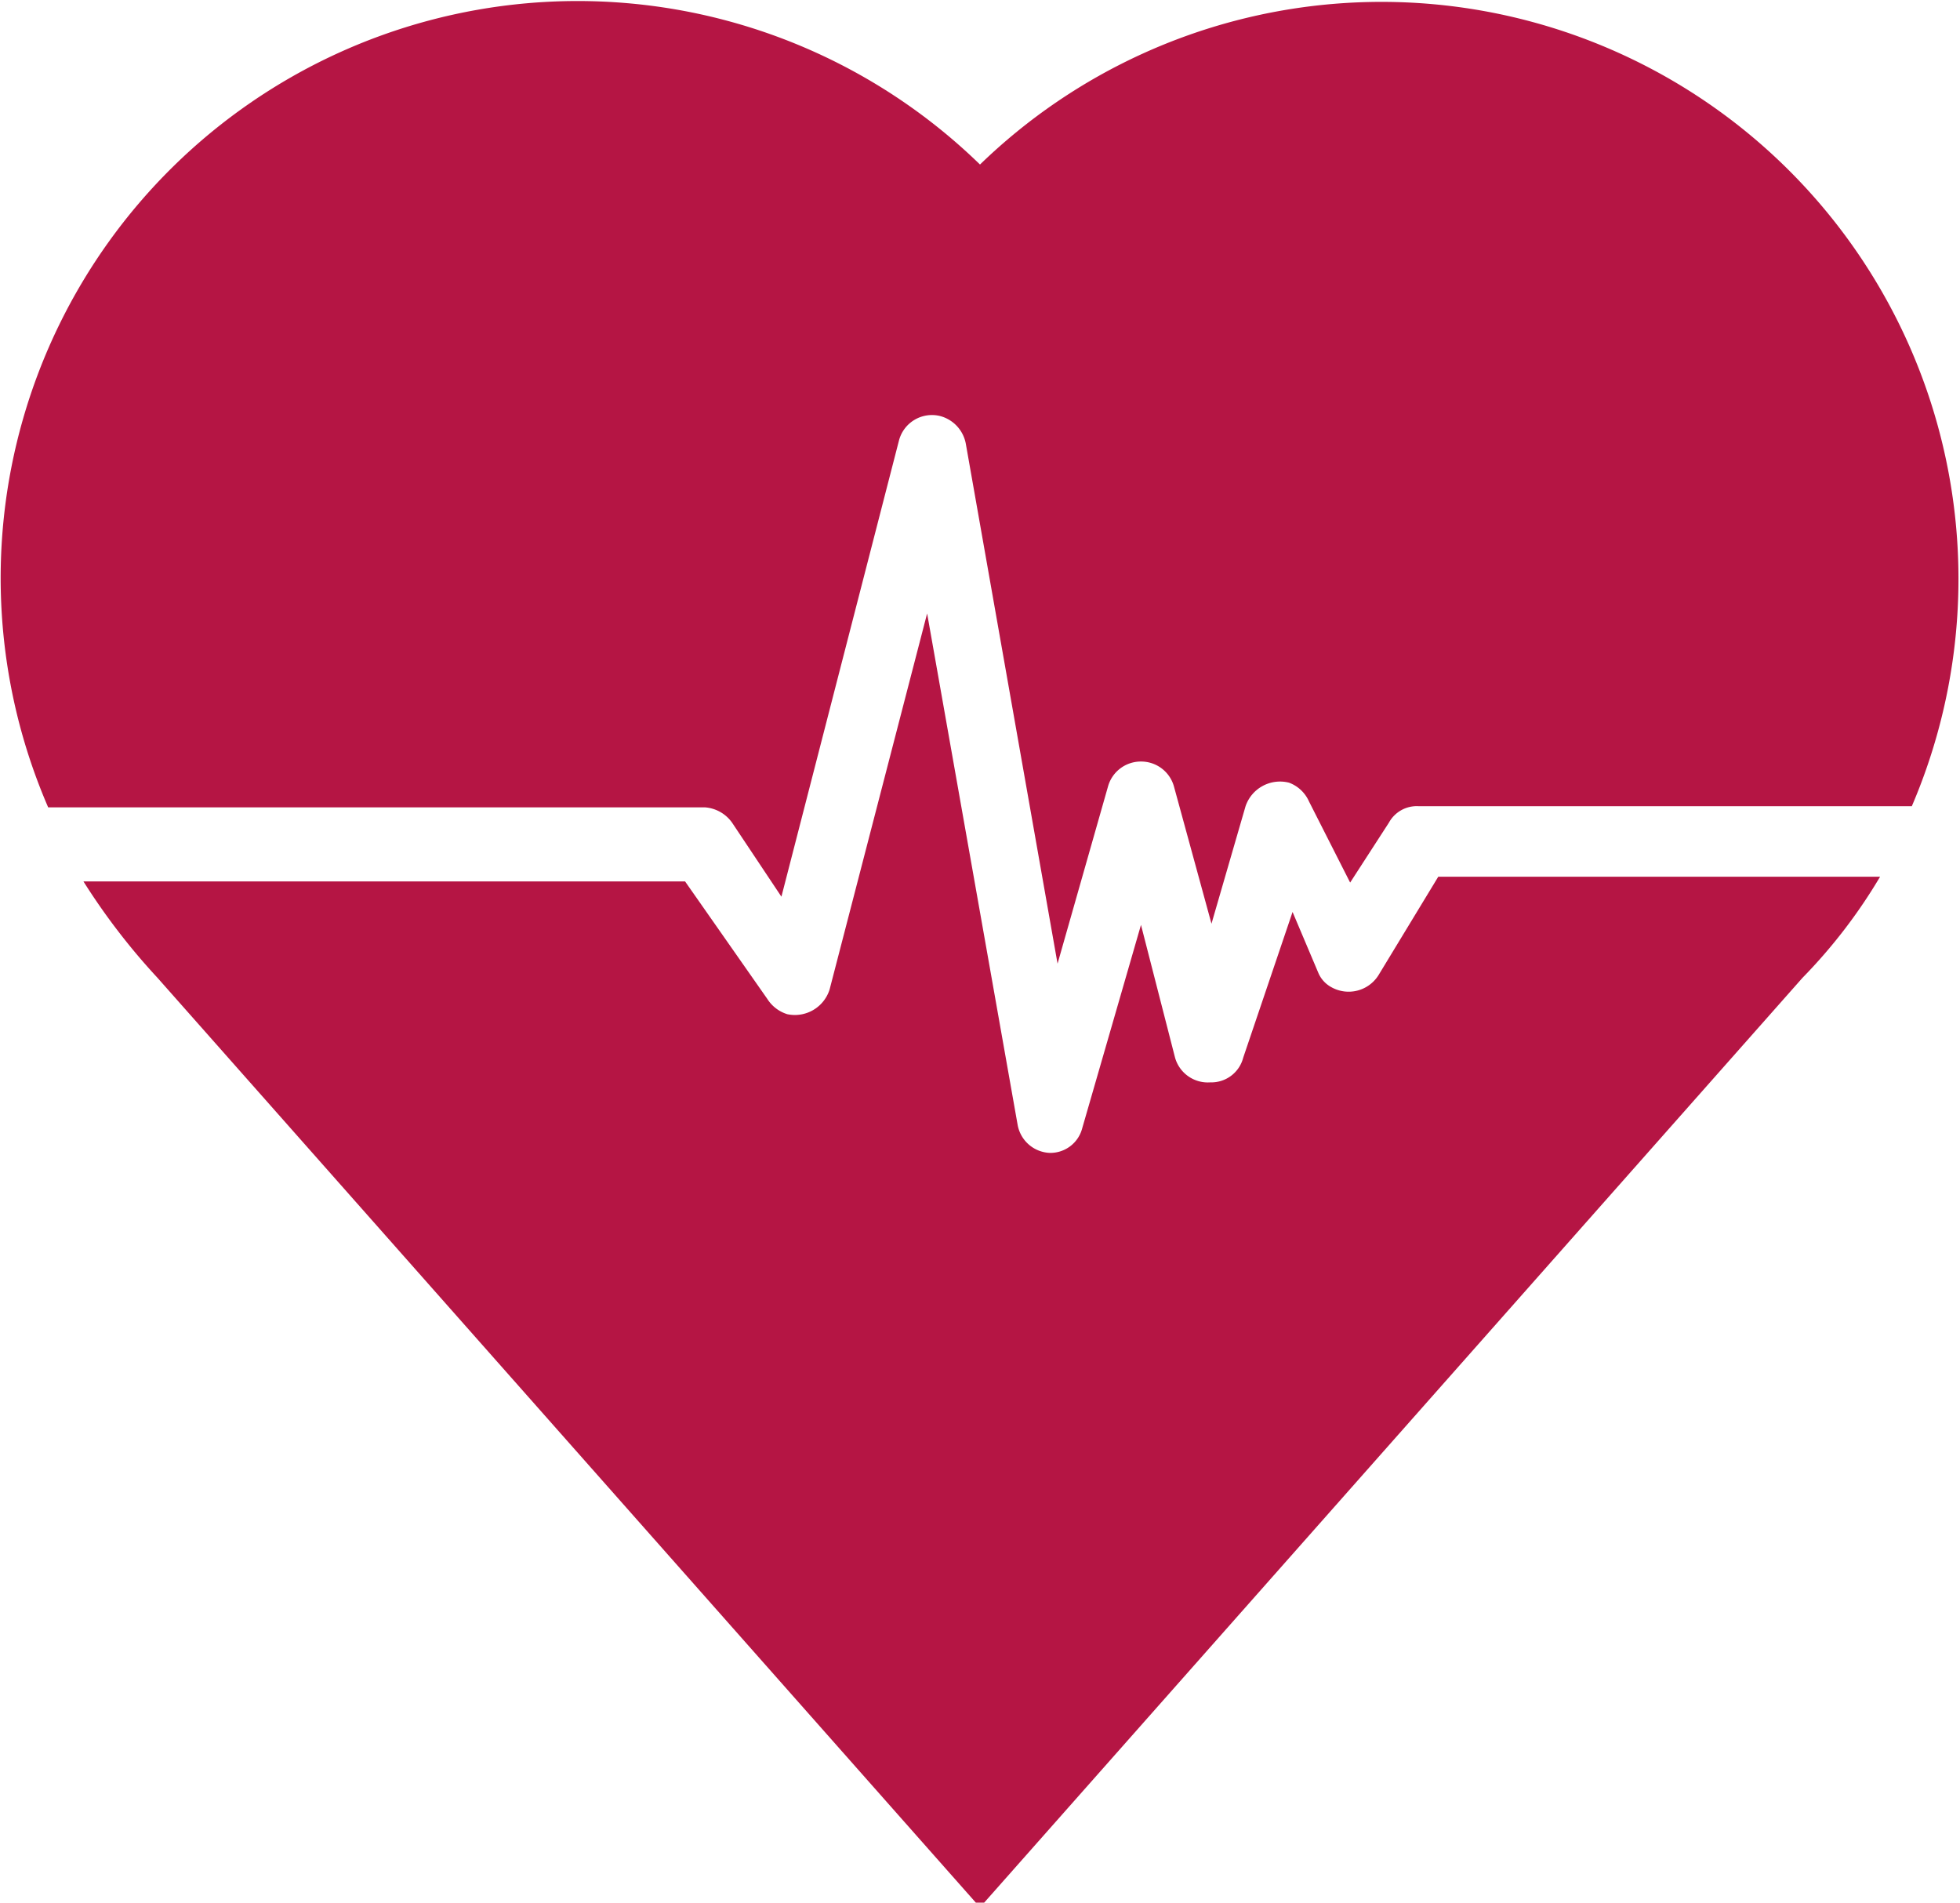 <svg xmlns="http://www.w3.org/2000/svg" viewBox="0 0 16.68 16.19"><defs><style>.cls-1{fill:#b51544;}</style></defs><title>icon-sante</title><g id="Calque_2" data-name="Calque 2"><g id="Calque_1-2" data-name="Calque 1"><path class="cls-1" d="M6,6.87A.31.31,0,0,1,6.23,7l.42.63,1-3.88A.29.29,0,0,1,8,3.54a.3.3,0,0,1,.22.24L9,8.2l.43-1.51a.29.29,0,0,1,.28-.21h0a.29.29,0,0,1,.28.21l.32,1.17.29-1a.31.31,0,0,1,.37-.2.3.3,0,0,1,.17.16l.35.69L11.82,7a.27.27,0,0,1,.25-.14h4.2A4.91,4.91,0,0,0,8.34,1.4h0A4.91,4.91,0,0,0,.41,6.87Zm10,.59H12.24l-.51.84a.3.3,0,0,1-.4.1.25.25,0,0,1-.11-.12L11,7.76,10.58,9a.28.28,0,0,1-.28.21h0A.29.29,0,0,1,10,9L9.71,7.87,9.21,9.6a.28.28,0,0,1-.28.21h0a.29.29,0,0,1-.27-.24L7.89,5.22l-.83,3.2a.31.31,0,0,1-.36.21.31.31,0,0,1-.17-.13l-.7-1H.71a5.58,5.58,0,0,0,.63.82h0l7,7.91h0l7-7.91h0A4.53,4.53,0,0,0,16,7.46Z"/></g></g></svg>